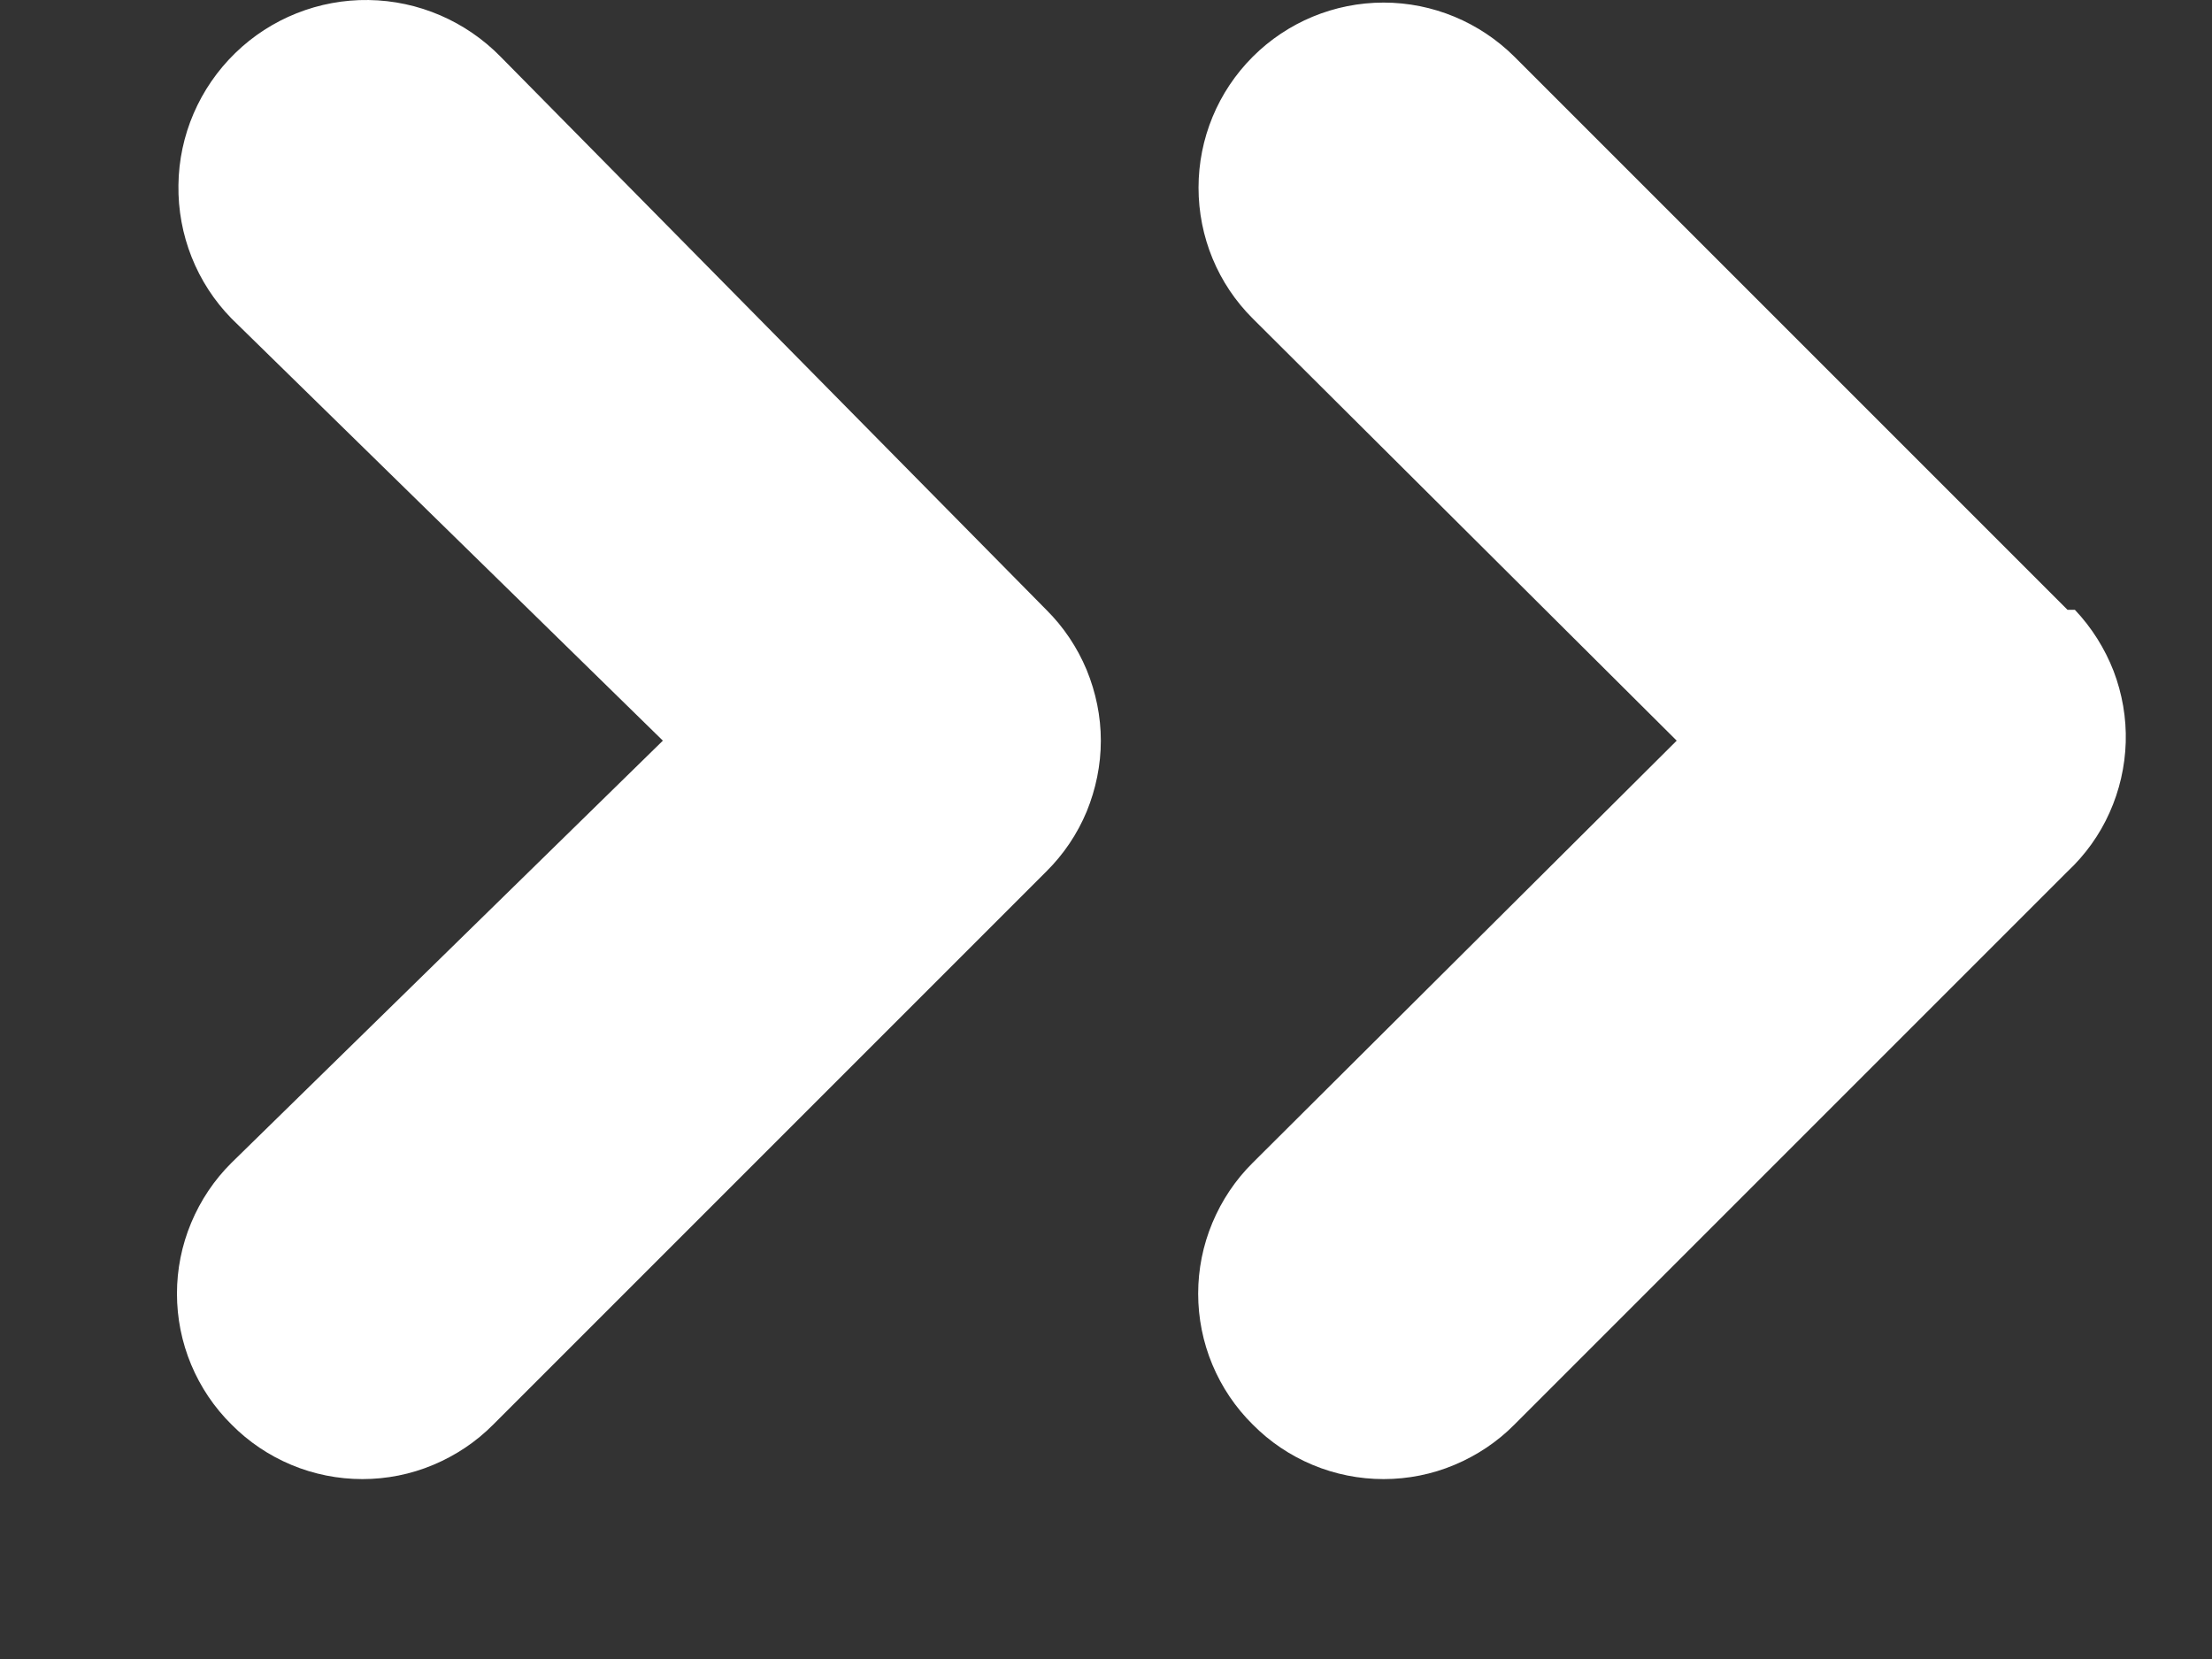 <svg width="12" height="9" viewBox="0 0 12 9" fill="none" xmlns="http://www.w3.org/2000/svg">
<rect x="0" y="0" width="12" height="9" fill="#333333" stroke="none"/>
<path d="M2.716 0.308C2.527 0.115 2.27 0.004 2 9.83323e-05C1.73 -0.004 1.469 0.1 1.276 0.288C1.082 0.477 0.971 0.734 0.968 1.004C0.964 1.274 1.067 1.535 1.256 1.728L3.596 4.018L1.256 6.308C1.162 6.401 1.088 6.512 1.037 6.634C0.986 6.756 0.96 6.886 0.96 7.018C0.96 7.15 0.986 7.281 1.037 7.403C1.088 7.525 1.162 7.635 1.256 7.728C1.349 7.822 1.459 7.896 1.581 7.947C1.703 7.998 1.834 8.024 1.966 8.024C2.098 8.024 2.229 7.998 2.35 7.947C2.472 7.896 2.583 7.822 2.676 7.728L5.676 4.728C5.77 4.635 5.844 4.525 5.895 4.403C5.945 4.281 5.972 4.15 5.972 4.018C5.972 3.886 5.945 3.756 5.895 3.634C5.844 3.512 5.77 3.401 5.676 3.308L2.716 0.308ZM11.216 3.308L8.216 0.308C8.027 0.12 7.772 0.014 7.506 0.014C7.239 0.014 6.984 0.12 6.796 0.308C6.607 0.497 6.502 0.752 6.502 1.018C6.502 1.285 6.607 1.54 6.796 1.728L9.096 4.018L6.796 6.308C6.702 6.401 6.628 6.512 6.577 6.634C6.526 6.756 6.5 6.886 6.5 7.018C6.5 7.15 6.526 7.281 6.577 7.403C6.628 7.525 6.702 7.635 6.796 7.728C6.889 7.822 6.999 7.896 7.121 7.947C7.243 7.998 7.374 8.024 7.506 8.024C7.638 8.024 7.769 7.998 7.89 7.947C8.012 7.896 8.123 7.822 8.216 7.728L11.216 4.728C11.312 4.638 11.39 4.53 11.444 4.409C11.498 4.289 11.528 4.159 11.532 4.027C11.536 3.895 11.513 3.763 11.466 3.64C11.418 3.517 11.347 3.404 11.256 3.308H11.216Z" fill="white"/>
</svg>
